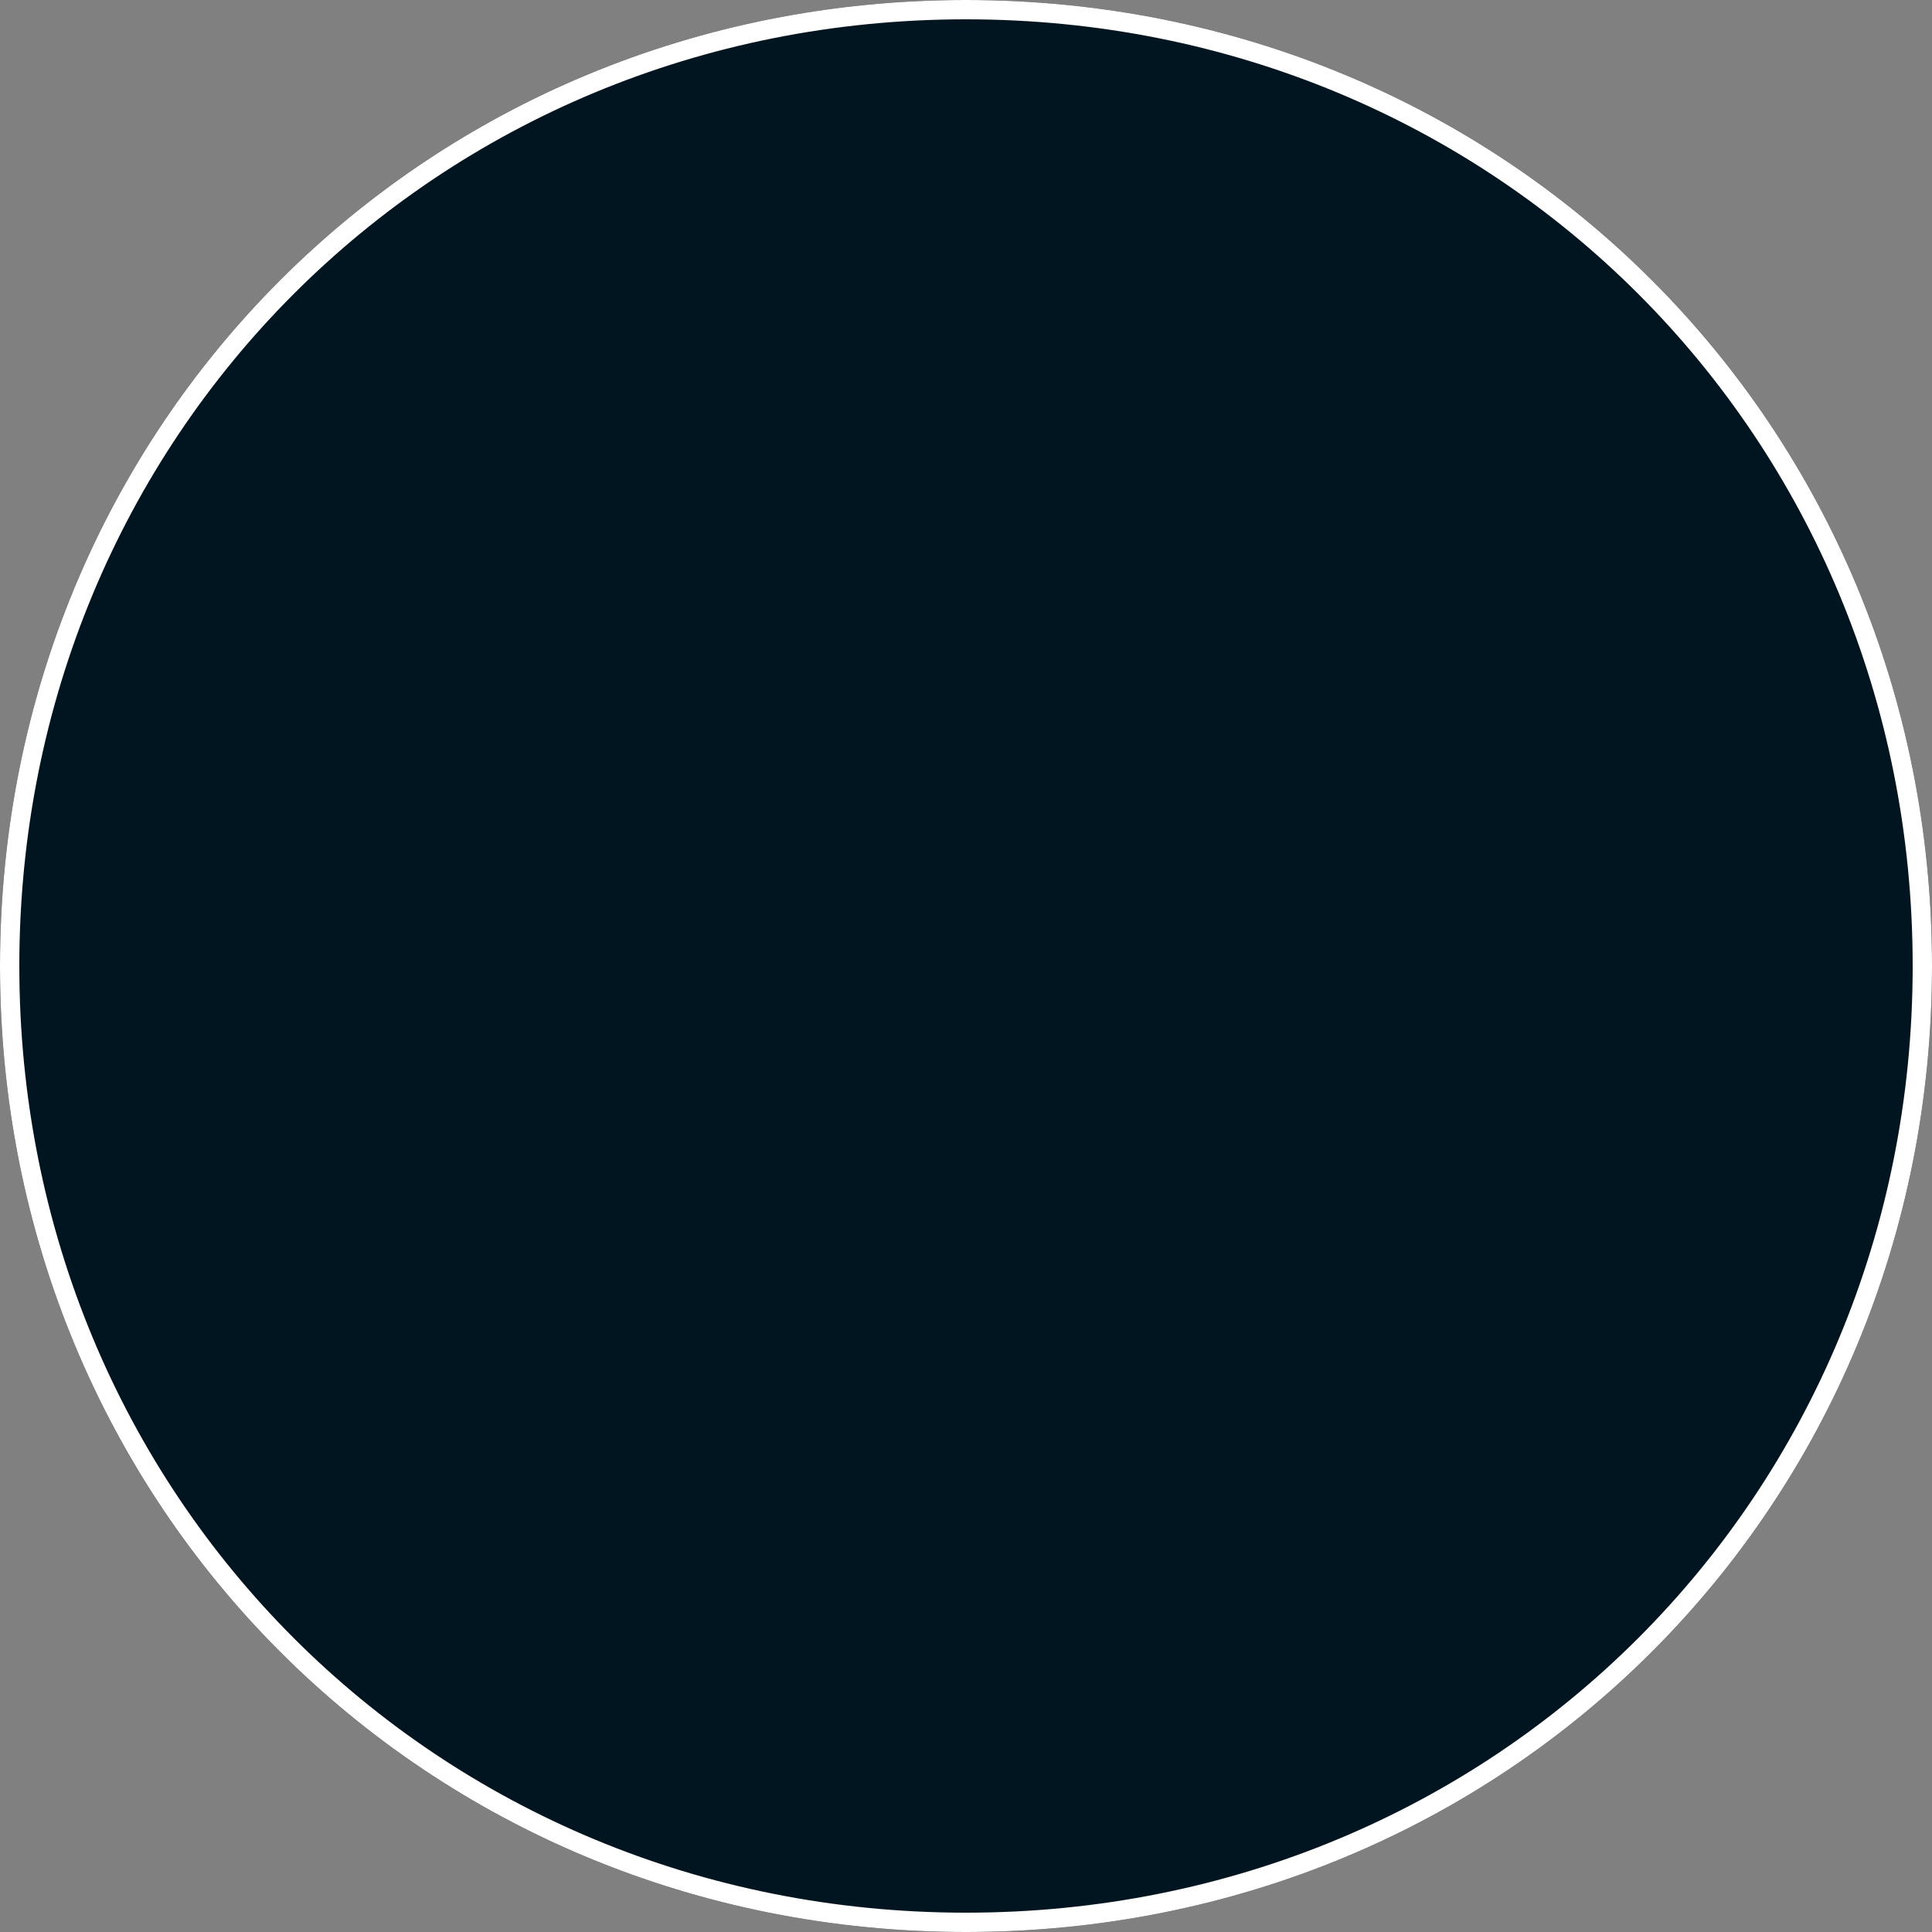 ﻿<?xml version="1.0" encoding="utf-8"?>
<svg version="1.1" xmlns:xlink="http://www.w3.org/1999/xlink" width="100px" height="100px" xmlns="http://www.w3.org/2000/svg">
  <rect width="100%" height="100%" fill="#808080" stroke="none"/>
  <g transform="matrix(1 0 0 1 -164 -36 )">
    <path d="M 214 36  C 242 36  264 58  264 86  C 264 114  242 136  214 136  C 186 136  164 114  164 86  C 164 58  186 36  214 36  Z " fill-rule="nonzero" fill="#011520" stroke="none" />
    <path d="M 214 36.5  C 241.72 36.5  263.5 58.28  263.5 86  C 263.5 113.72  241.72 135.5  214 135.5  C 186.28 135.5  164.5 113.72  164.5 86  C 164.5 58.28  186.28 36.5  214 36.5  Z " stroke-width="1" stroke="#ffffff" fill="none" />
  </g>
</svg>